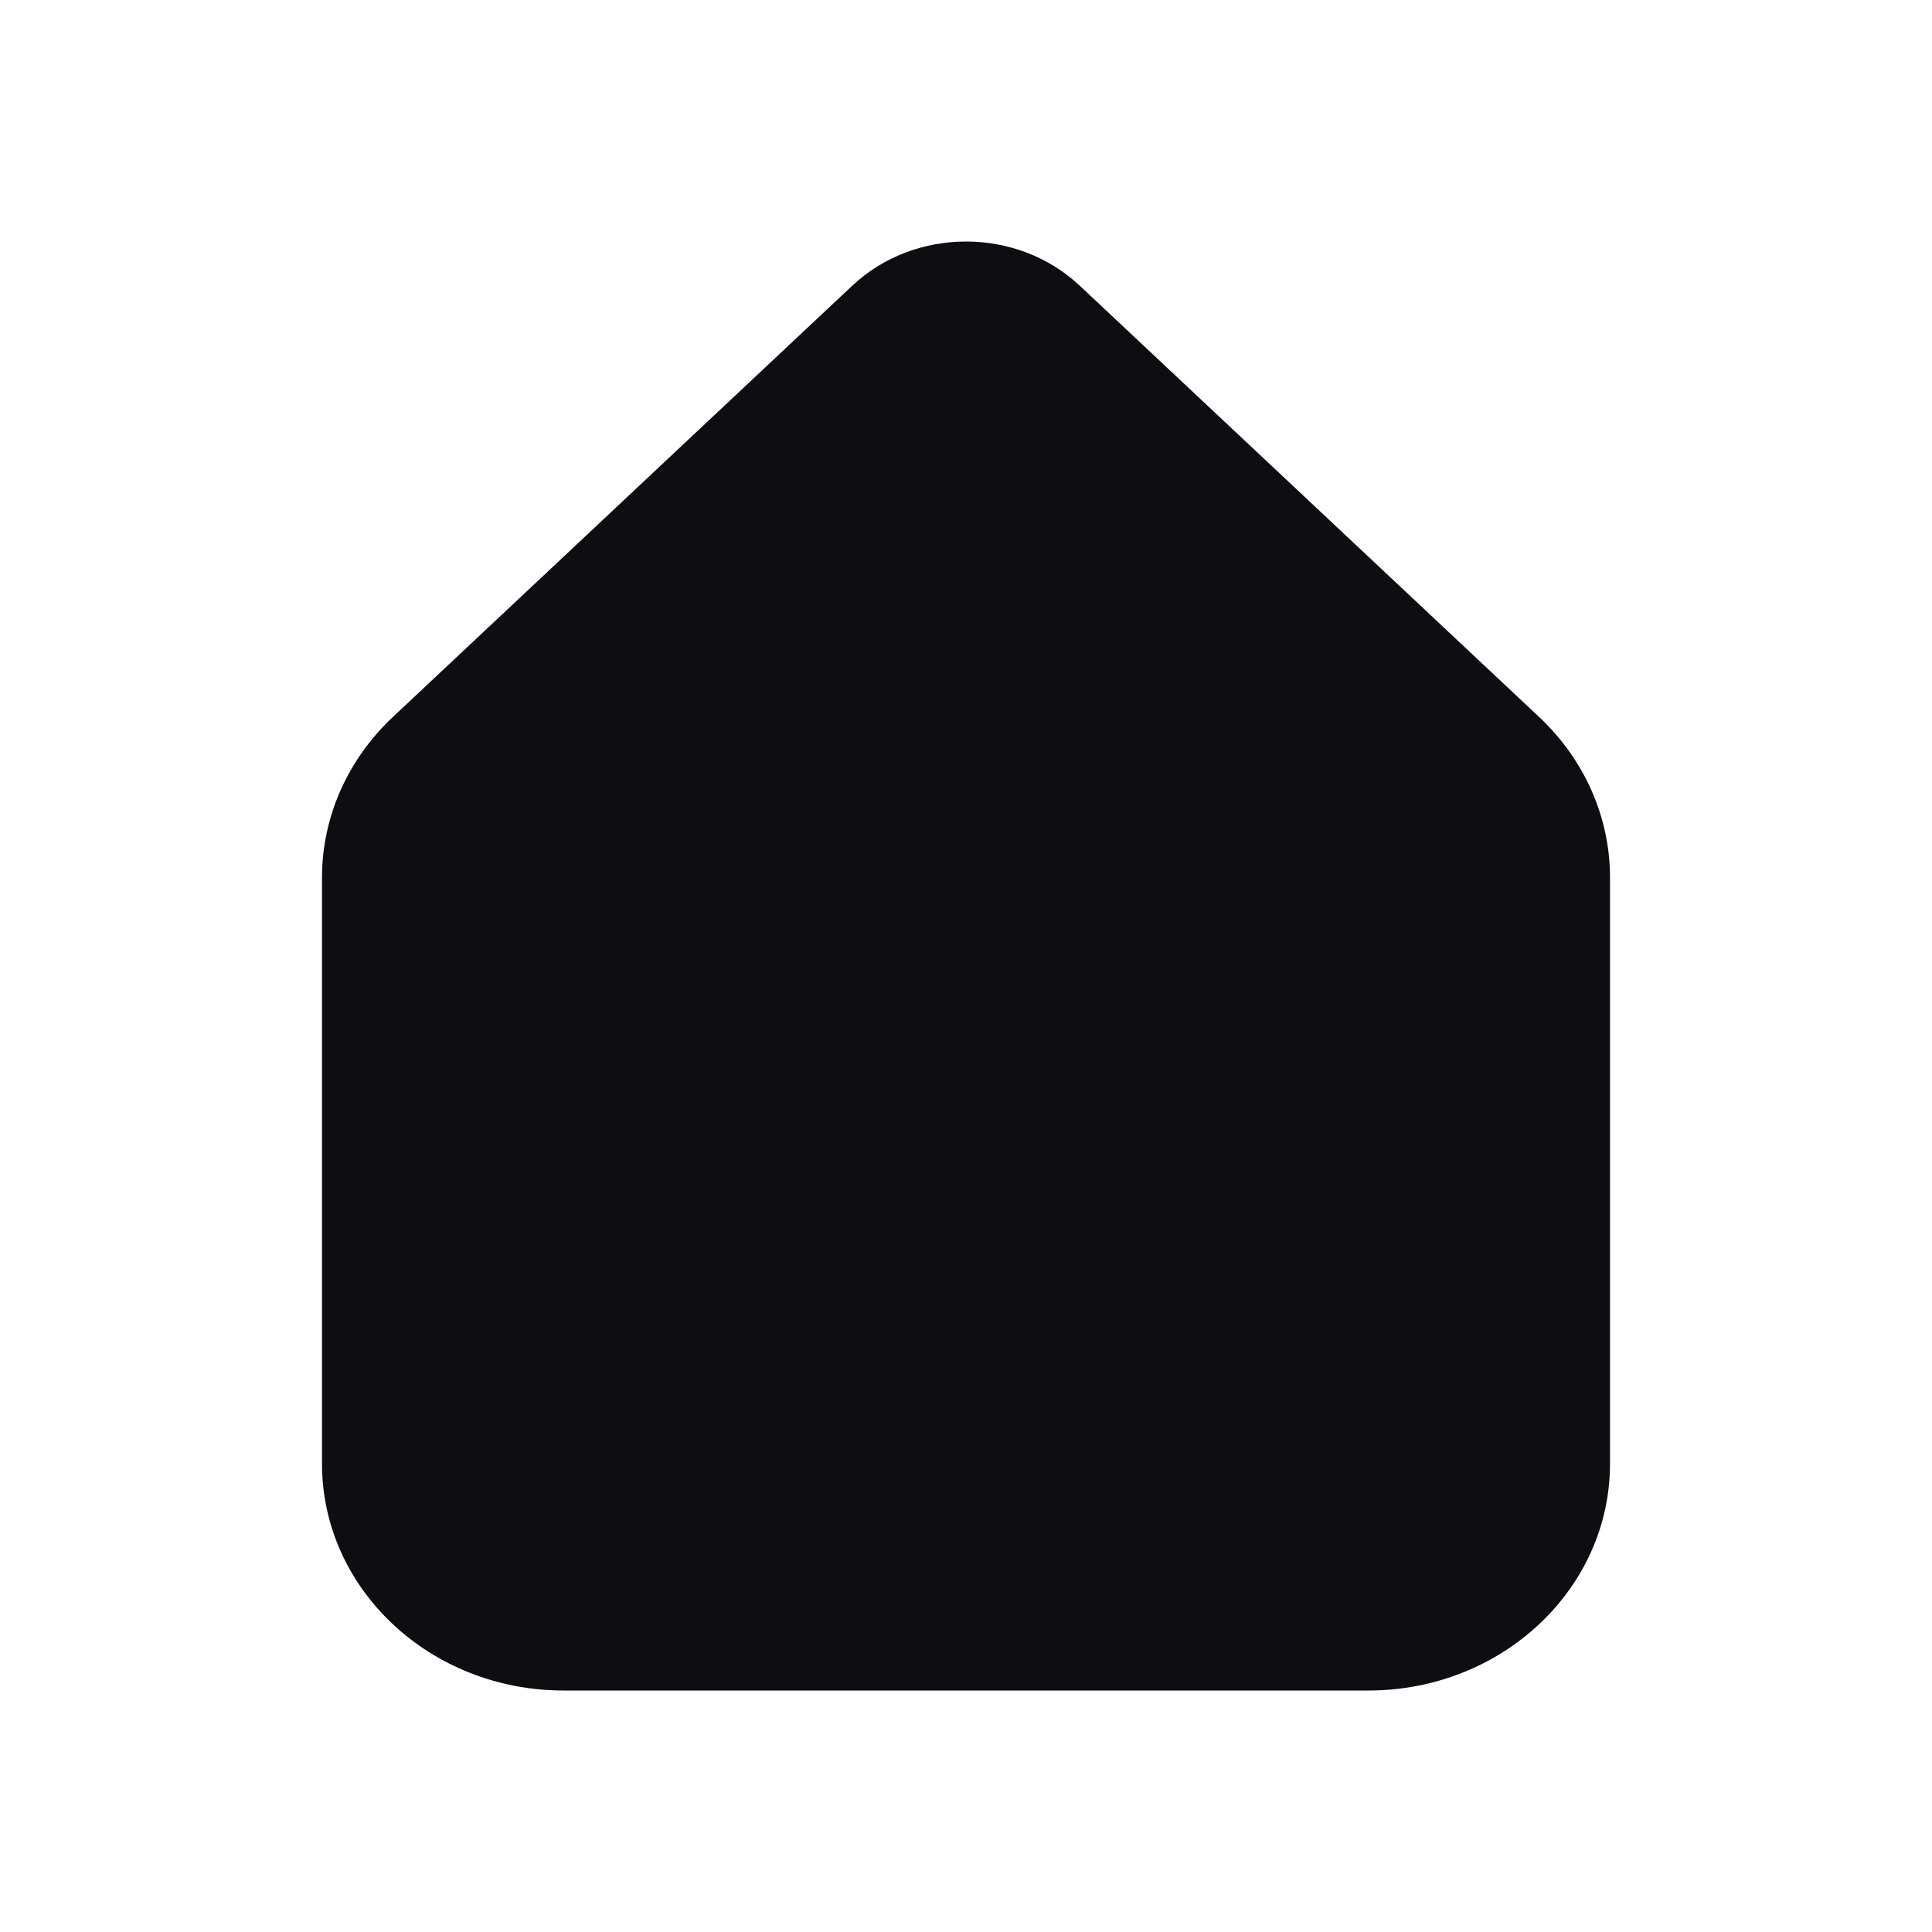 <svg width="24" height="24" viewBox="0 0 24 24" fill="none" xmlns="http://www.w3.org/2000/svg">
<path d="M4 10.9C4 10.153 4.316 9.437 4.879 8.908L10.586 3.55C11.367 2.817 12.633 2.817 13.414 3.55L19.121 8.908C19.684 9.437 20 10.153 20 10.9V18.183C20 19.739 18.657 21 17 21H7C5.343 21 4 19.739 4 18.183V10.9Z" fill="#0D0D12"/>
</svg>
